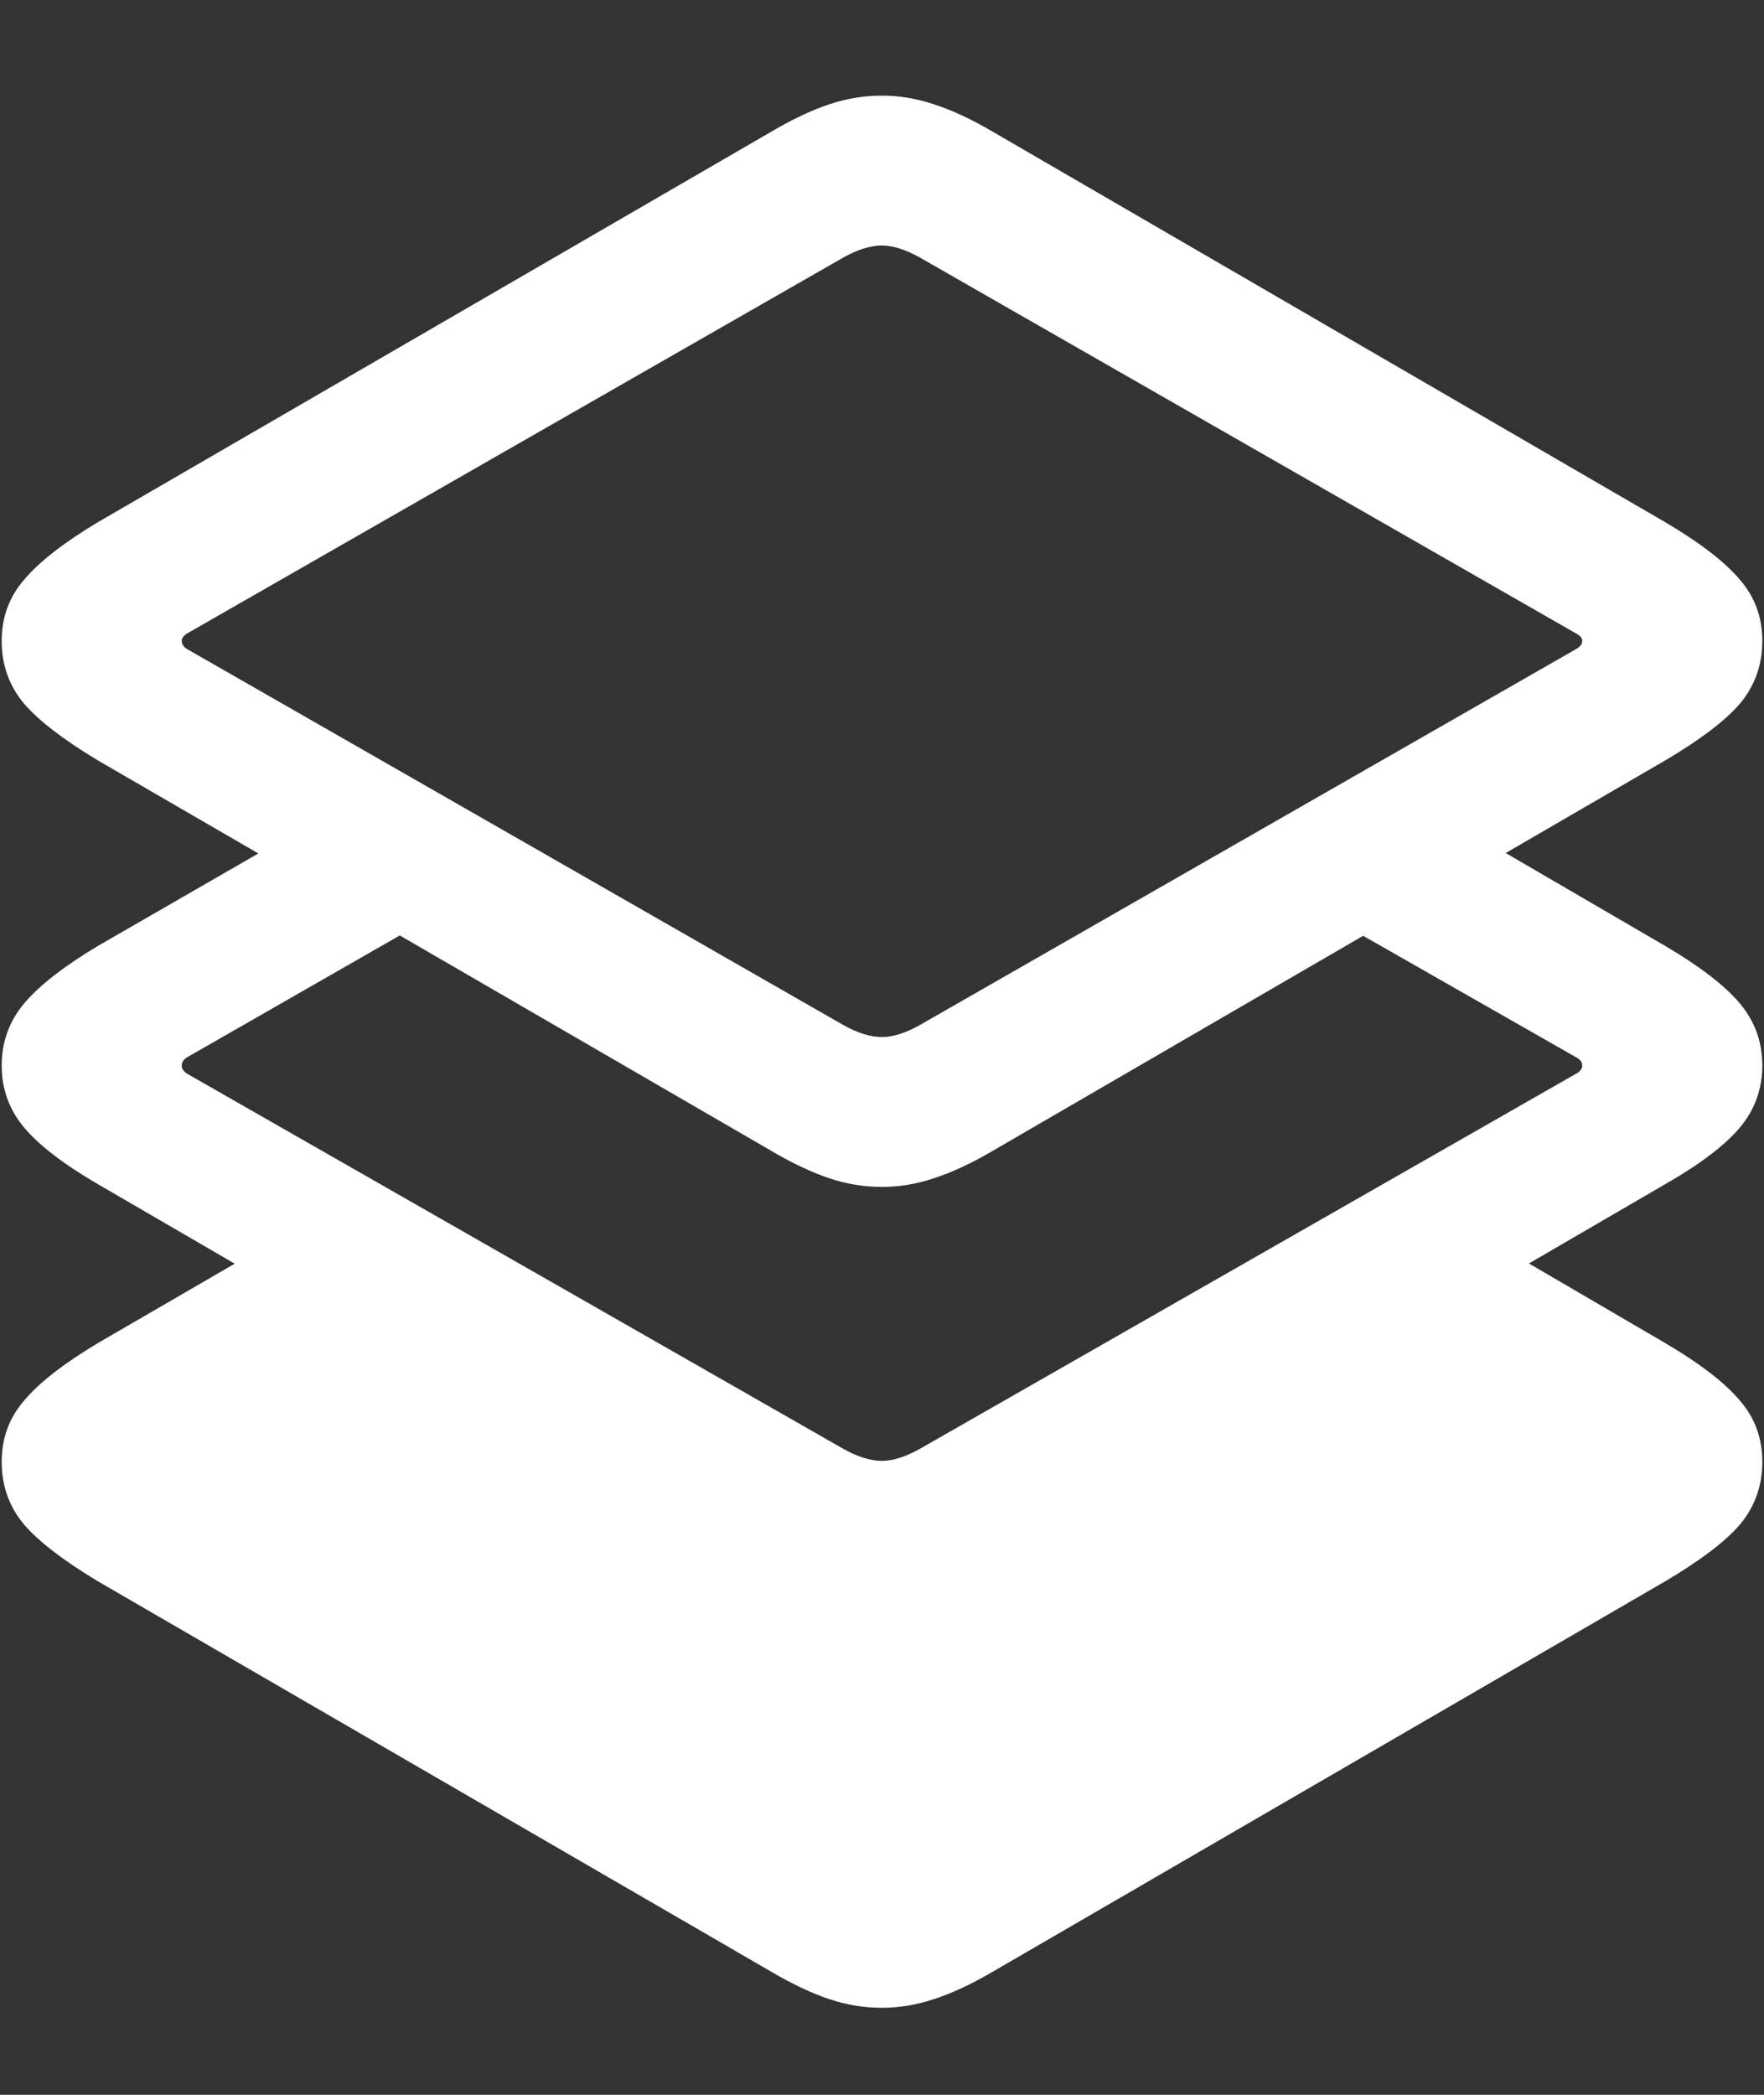 <?xml version="1.0" encoding="UTF-8"?>
<svg xmlns="http://www.w3.org/2000/svg" xmlns:xlink="http://www.w3.org/1999/xlink" width="24" height="28.5" viewBox="0 0 24 28.5" version="1.1">
<rect x="0" y="0" width="24" height="28.5" fill="#333333" stroke="none"/>
<g id="surface1">
<path style=" stroke:none;fill-rule:nonzero;fill:rgb(100%,100%,100%);fill-opacity:1;" d="M 19.863 16.641 L 12.035 20.871 L 4.266 16.57 L 1.336 18.27 C 0.867 18.551 0.531 18.812 0.328 19.055 C 0.125 19.289 0.023 19.566 0.023 19.887 C 0.023 20.215 0.125 20.5 0.328 20.742 C 0.531 20.977 0.867 21.234 1.336 21.516 L 10.512 26.836 C 10.793 27 11.051 27.121 11.285 27.199 C 11.52 27.277 11.758 27.316 12 27.316 C 12.234 27.316 12.469 27.277 12.703 27.199 C 12.945 27.121 13.207 27 13.488 26.836 L 22.652 21.516 C 23.129 21.234 23.469 20.977 23.672 20.742 C 23.875 20.5 23.977 20.215 23.977 19.887 C 23.977 19.566 23.875 19.289 23.672 19.055 C 23.469 18.812 23.129 18.551 22.652 18.27 Z M 17.777 12.293 L 21.434 14.379 C 21.496 14.41 21.527 14.449 21.527 14.496 C 21.527 14.543 21.496 14.582 21.434 14.613 L 12.516 19.711 C 12.32 19.82 12.148 19.875 12 19.875 C 11.844 19.875 11.668 19.82 11.473 19.711 L 2.555 14.613 C 2.5 14.582 2.473 14.543 2.473 14.496 C 2.473 14.449 2.5 14.41 2.555 14.379 L 6.504 12.117 L 4.629 10.969 L 1.336 12.867 C 0.867 13.148 0.531 13.41 0.328 13.652 C 0.125 13.895 0.023 14.176 0.023 14.496 C 0.023 14.816 0.125 15.098 0.328 15.34 C 0.531 15.582 0.867 15.84 1.336 16.113 L 10.512 21.445 C 10.793 21.609 11.051 21.73 11.285 21.809 C 11.52 21.887 11.758 21.926 12 21.926 C 12.234 21.926 12.469 21.887 12.703 21.809 C 12.945 21.73 13.207 21.609 13.488 21.445 L 22.652 16.113 C 23.129 15.84 23.469 15.582 23.672 15.34 C 23.875 15.098 23.977 14.816 23.977 14.496 C 23.977 14.176 23.875 13.895 23.672 13.652 C 23.469 13.41 23.129 13.148 22.652 12.867 L 19.594 11.086 Z M 12 16.148 C 12.234 16.148 12.469 16.109 12.703 16.031 C 12.945 15.953 13.207 15.832 13.488 15.668 L 22.652 10.348 C 23.129 10.066 23.469 9.809 23.672 9.574 C 23.875 9.332 23.977 9.047 23.977 8.719 C 23.977 8.398 23.875 8.121 23.672 7.887 C 23.469 7.645 23.129 7.383 22.652 7.102 L 13.488 1.781 C 13.207 1.617 12.945 1.496 12.703 1.418 C 12.469 1.34 12.234 1.301 12 1.301 C 11.758 1.301 11.52 1.34 11.285 1.418 C 11.051 1.496 10.793 1.617 10.512 1.781 L 1.336 7.102 C 0.867 7.383 0.531 7.645 0.328 7.887 C 0.125 8.121 0.023 8.398 0.023 8.719 C 0.023 9.047 0.125 9.332 0.328 9.574 C 0.531 9.809 0.867 10.066 1.336 10.348 L 10.512 15.668 C 10.793 15.832 11.051 15.953 11.285 16.031 C 11.52 16.109 11.758 16.148 12 16.148 Z M 12 14.109 C 11.844 14.109 11.668 14.055 11.473 13.945 L 2.555 8.836 C 2.5 8.805 2.473 8.766 2.473 8.719 C 2.473 8.68 2.5 8.645 2.555 8.613 L 11.473 3.504 C 11.668 3.395 11.844 3.34 12 3.34 C 12.148 3.34 12.32 3.395 12.516 3.504 L 21.434 8.613 C 21.496 8.645 21.527 8.68 21.527 8.719 C 21.527 8.766 21.496 8.805 21.434 8.836 L 12.516 13.945 C 12.32 14.055 12.148 14.109 12 14.109 Z M 12 14.109 "/>
</g>
</svg>
